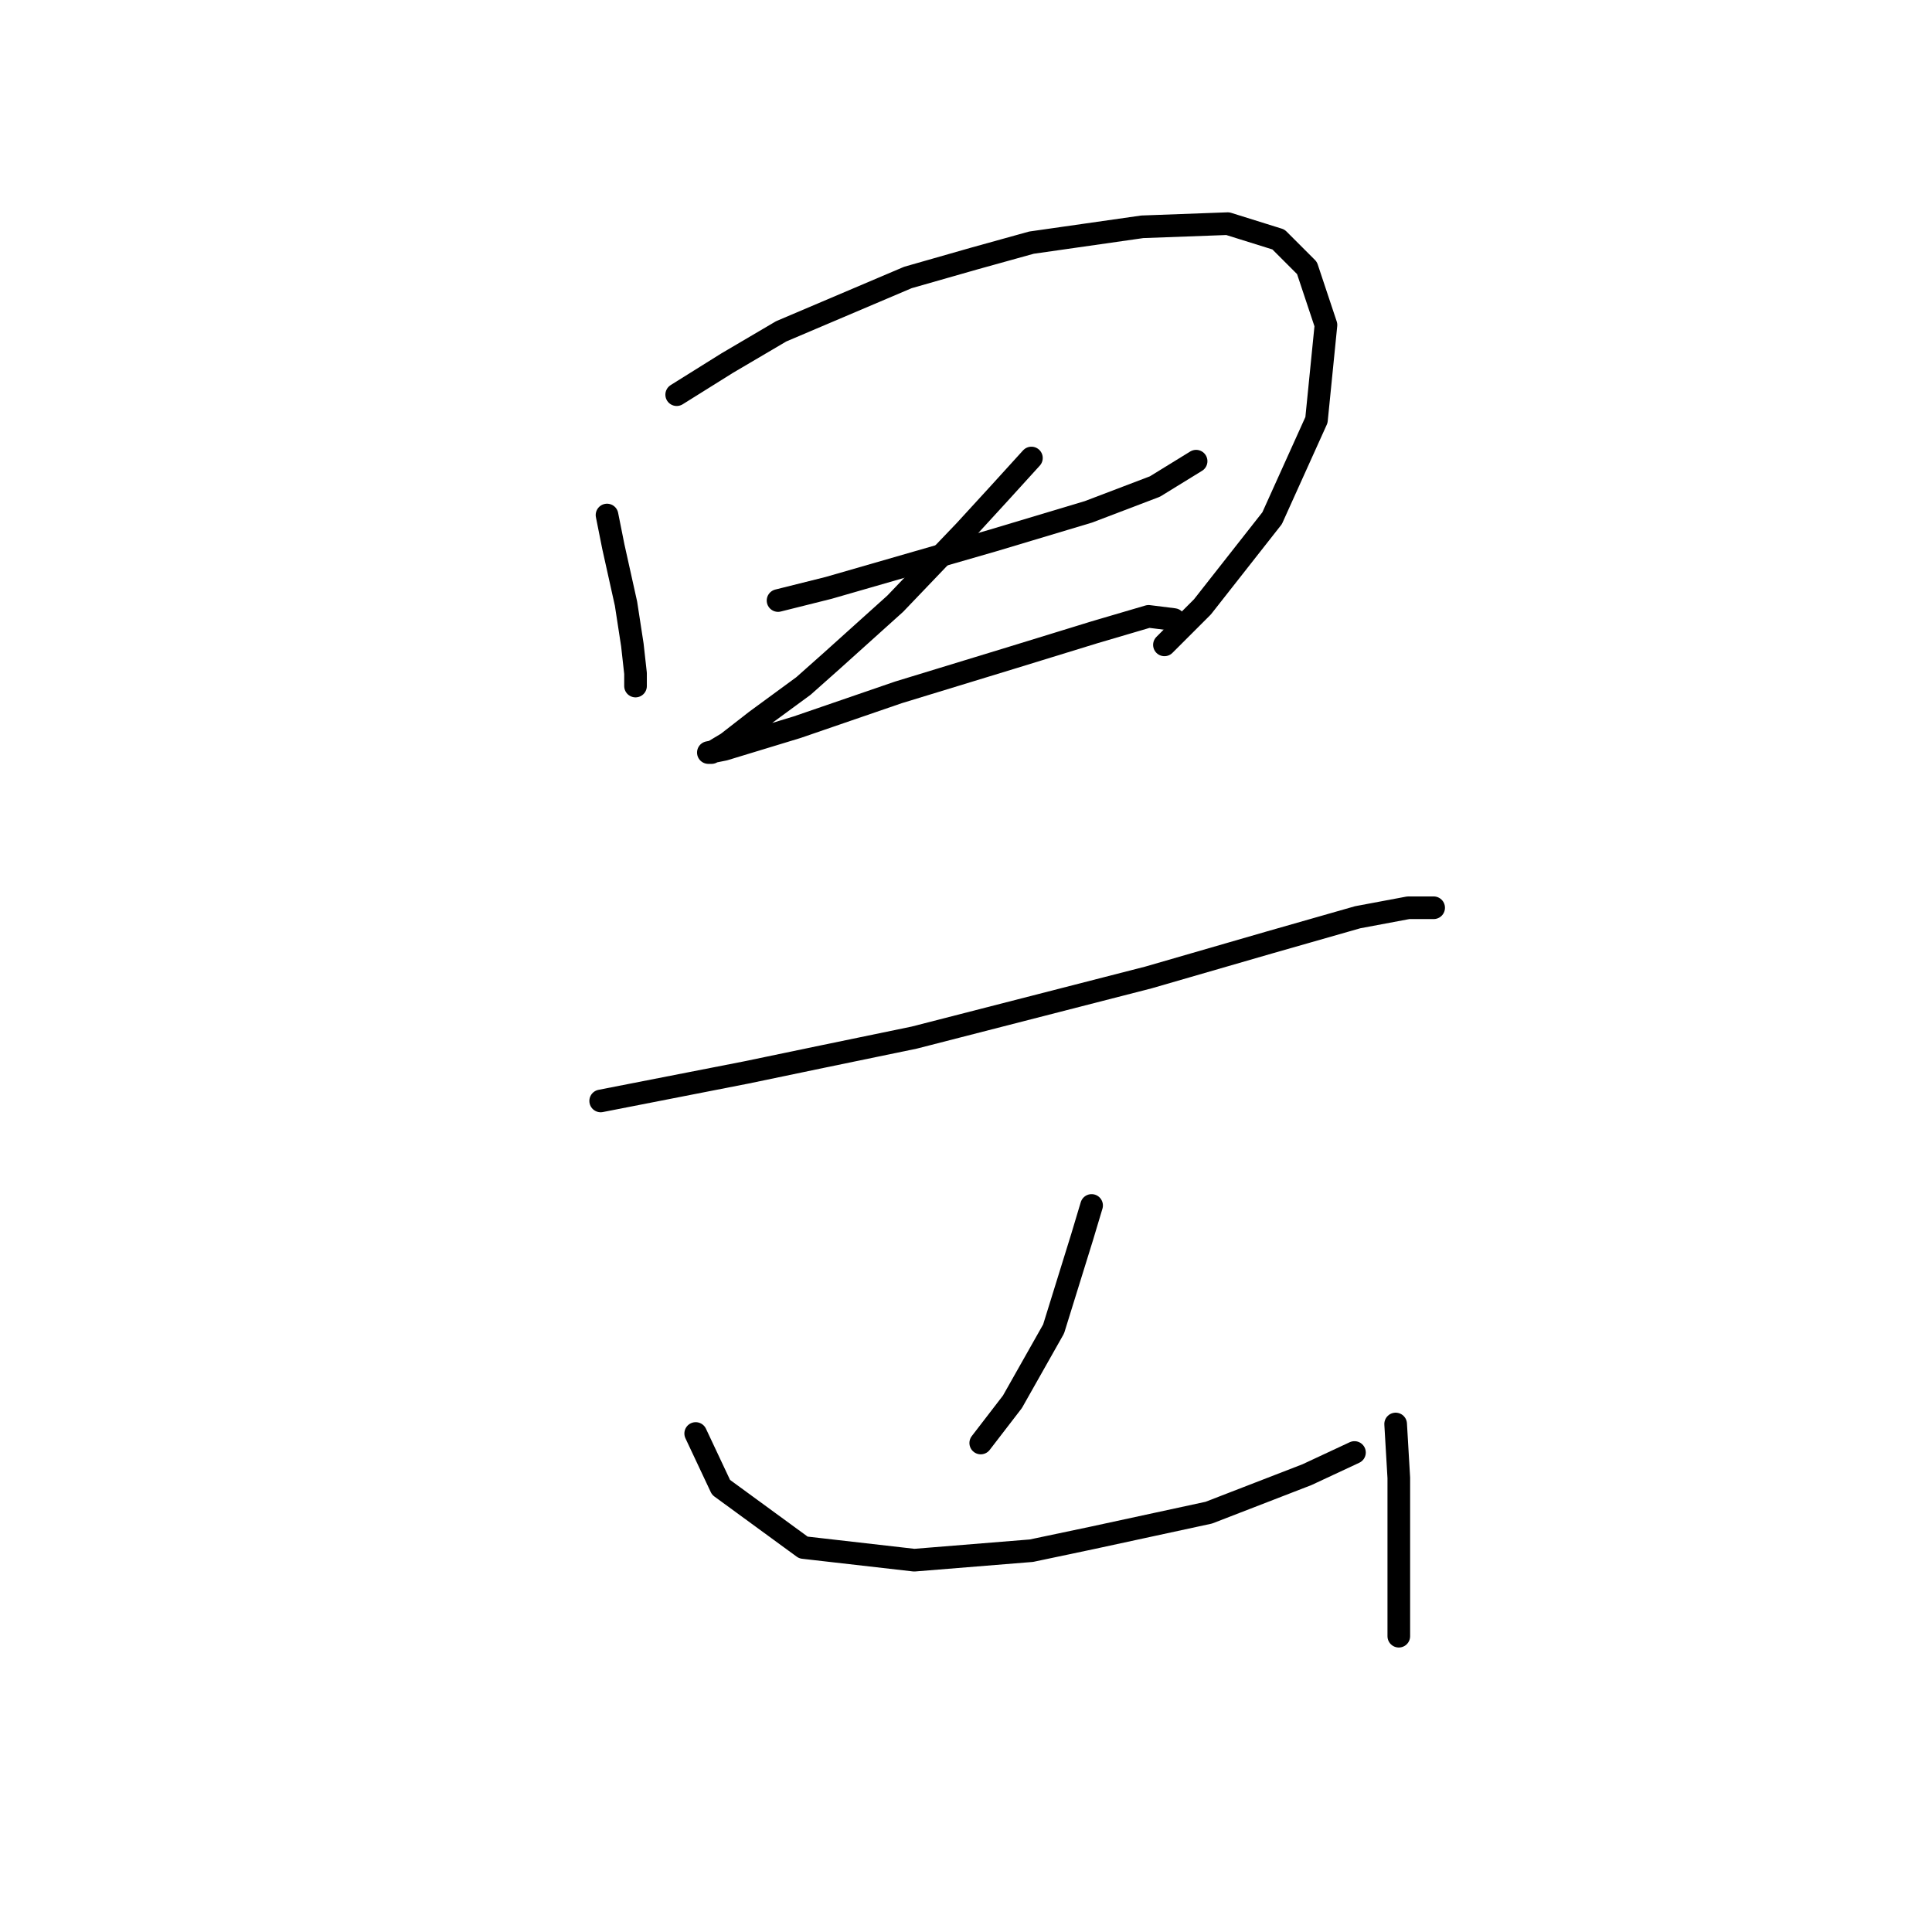 <?xml version="1.0" standalone="no"?>
    <svg width="256" height="256" xmlns="http://www.w3.org/2000/svg" version="1.1">
    <polyline stroke="black" stroke-width="3" stroke-linecap="round" fill="transparent" stroke-linejoin="round" points="80.433 68.243 81.272 72.44 82.951 79.994 83.79 85.449 84.21 89.226 84.21 90.905 84.21 90.905 " />
        <polyline stroke="black" stroke-width="3" stroke-linecap="round" fill="transparent" stroke-linejoin="round" points="89.665 52.296 96.38 48.099 103.514 43.902 120.301 36.768 129.114 34.25 136.668 32.152 151.356 30.053 162.687 29.634 169.402 31.732 173.179 35.509 175.697 43.063 174.438 55.653 168.563 68.663 159.33 80.413 154.294 85.449 154.294 85.449 " />
        <polyline stroke="black" stroke-width="3" stroke-linecap="round" fill="transparent" stroke-linejoin="round" points="103.095 79.574 109.809 77.895 131.632 71.6 144.222 67.823 153.035 64.466 158.491 61.109 158.491 61.109 " />
        <polyline stroke="black" stroke-width="3" stroke-linecap="round" fill="transparent" stroke-linejoin="round" points="136.668 60.689 132.471 65.305 127.855 70.341 118.622 79.994 110.229 87.548 106.452 90.905 100.157 95.521 96.38 98.459 94.282 99.718 93.862 99.718 95.96 99.298 105.613 96.361 119.042 91.744 134.15 87.128 145.061 83.771 152.196 81.672 155.553 82.092 155.973 82.512 155.973 82.512 " />
        <polyline stroke="black" stroke-width="3" stroke-linecap="round" fill="transparent" stroke-linejoin="round" points="79.593 145.881 98.898 142.104 108.97 140.006 121.14 137.488 152.196 129.514 168.143 124.898 179.894 121.541 186.608 120.282 189.966 120.282 189.966 120.282 " />
        <polyline stroke="black" stroke-width="3" stroke-linecap="round" fill="transparent" stroke-linejoin="round" points="144.642 159.73 143.383 163.927 139.606 176.097 134.15 185.75 129.953 191.205 129.953 191.205 " />
        <polyline stroke="black" stroke-width="3" stroke-linecap="round" fill="transparent" stroke-linejoin="round" points="92.183 189.946 95.541 197.081 106.452 205.054 121.14 206.733 136.668 205.474 144.642 203.795 160.169 200.438 173.179 195.402 179.474 192.464 179.474 192.464 " />
        <polyline stroke="black" stroke-width="3" stroke-linecap="round" fill="transparent" stroke-linejoin="round" points="184.93 188.687 185.349 195.822 185.349 205.894 185.349 216.805 185.349 216.805 " />
        </svg>